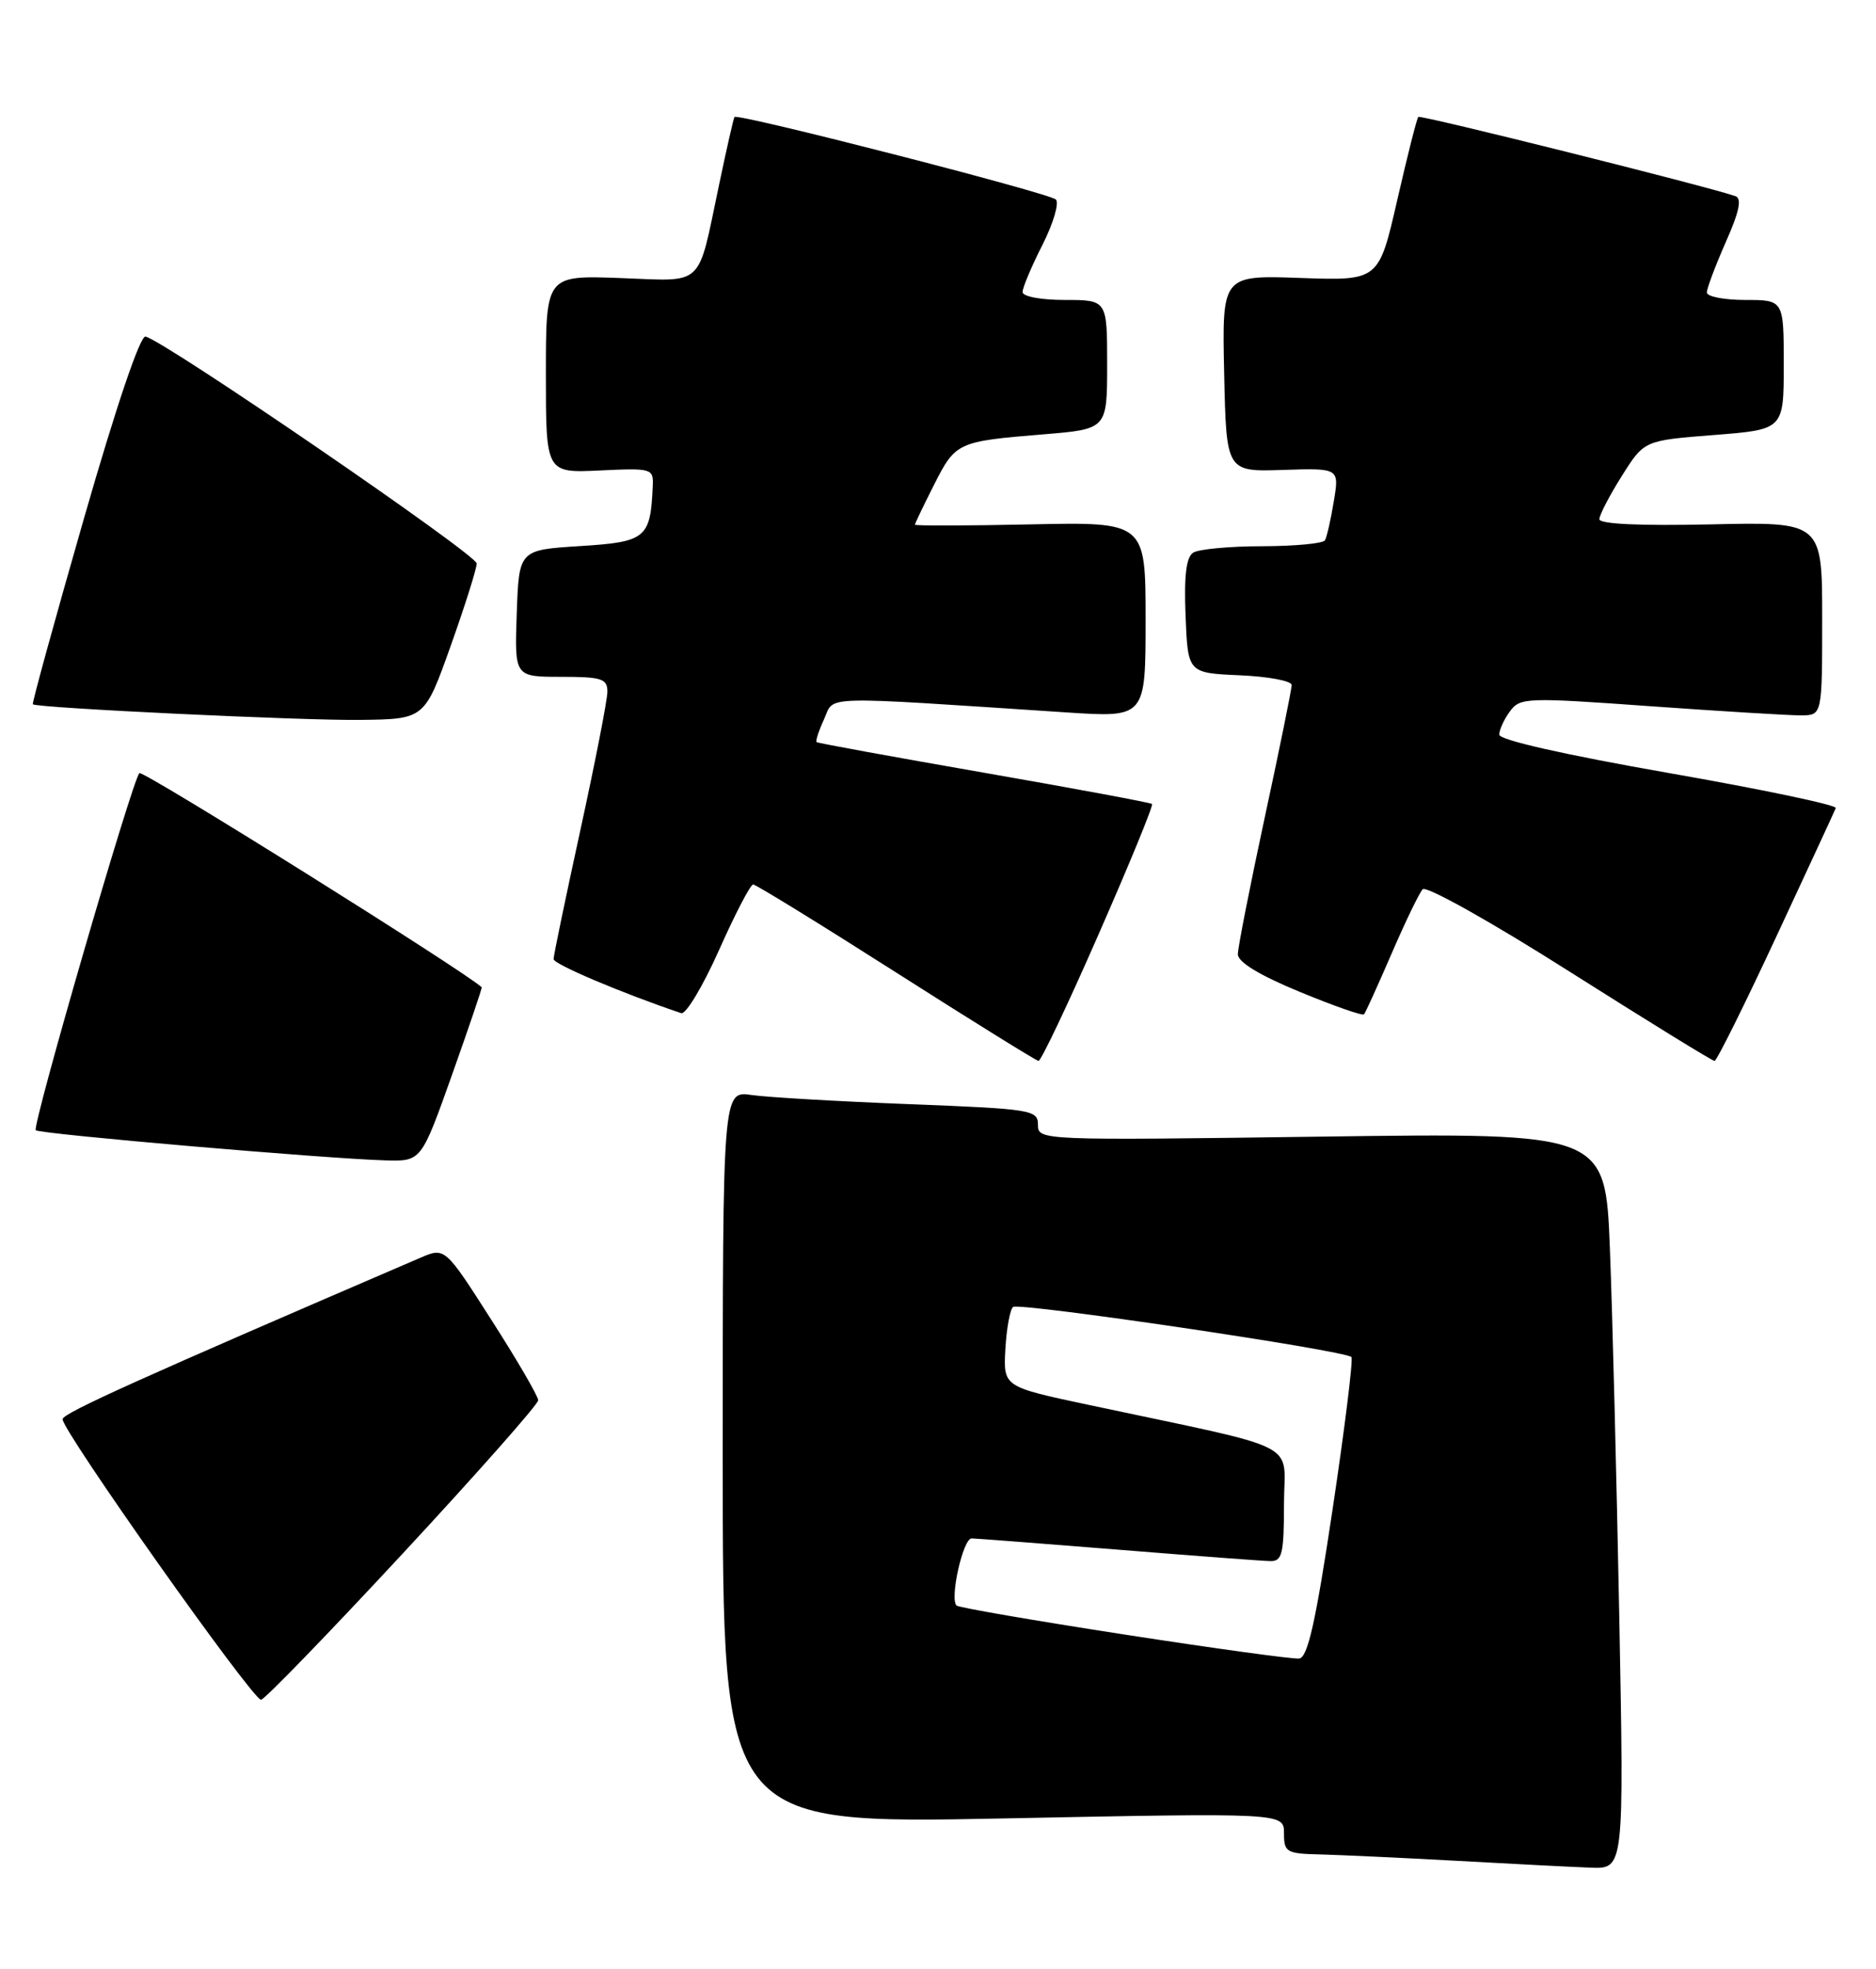 <?xml version="1.0" encoding="UTF-8" standalone="no"?>
<!DOCTYPE svg PUBLIC "-//W3C//DTD SVG 1.1//EN" "http://www.w3.org/Graphics/SVG/1.1/DTD/svg11.dtd" >
<svg xmlns="http://www.w3.org/2000/svg" xmlns:xlink="http://www.w3.org/1999/xlink" version="1.1" viewBox="0 0 244 256">
 <g >
 <path fill="currentColor"
d=" M 210.61 210.25 C 210.26 192.24 209.72 170.70 209.39 162.39 C 208.80 147.28 208.80 147.28 171.90 147.78 C 135.27 148.28 135.00 148.27 135.00 146.25 C 135.00 144.31 134.22 144.18 118.25 143.56 C 109.04 143.20 99.81 142.67 97.75 142.37 C 94.00 141.82 94.00 141.82 94.00 189.49 C 94.00 237.15 94.00 237.15 130.50 236.43 C 167.00 235.70 167.00 235.70 167.00 238.35 C 167.00 240.83 167.31 241.01 171.75 241.11 C 174.36 241.18 182.35 241.55 189.50 241.94 C 196.65 242.34 204.46 242.74 206.87 242.83 C 211.23 243.00 211.23 243.00 210.61 210.25 Z  M 52.37 202.00 C 62.07 191.55 70.00 182.58 70.00 182.06 C 70.00 181.54 67.27 176.85 63.93 171.64 C 57.87 162.16 57.87 162.16 54.68 163.53 C 18.38 179.14 8.32 183.67 8.14 184.50 C 7.87 185.71 32.83 221.00 33.95 221.00 C 34.38 221.00 42.67 212.45 52.37 202.00 Z  M 58.79 139.75 C 60.99 133.56 62.73 128.44 62.65 128.36 C 60.49 126.32 18.57 100.09 18.13 100.52 C 17.21 101.40 4.15 146.42 4.65 146.95 C 5.11 147.44 42.49 150.66 50.15 150.87 C 54.79 151.00 54.79 151.00 58.79 139.75 Z  M 142.91 121.42 C 146.91 112.31 150.03 104.71 149.84 104.53 C 149.65 104.36 139.82 102.53 128.00 100.47 C 116.17 98.41 106.37 96.62 106.21 96.49 C 106.05 96.36 106.49 95.01 107.19 93.49 C 108.59 90.41 106.06 90.48 138.75 92.63 C 149.00 93.30 149.00 93.30 149.00 80.58 C 149.00 67.86 149.00 67.86 134.00 68.18 C 125.75 68.36 119.00 68.37 119.00 68.22 C 119.00 68.06 120.12 65.73 121.48 63.04 C 124.29 57.49 124.51 57.39 135.75 56.47 C 144.00 55.79 144.00 55.79 144.00 47.40 C 144.00 39.00 144.00 39.00 138.50 39.00 C 135.38 39.00 133.00 38.55 133.00 37.97 C 133.00 37.40 134.16 34.64 135.58 31.85 C 137.00 29.05 137.78 26.39 137.33 25.94 C 136.48 25.10 95.92 14.69 95.53 15.21 C 95.41 15.37 94.51 19.32 93.53 24.00 C 90.66 37.60 91.77 36.55 80.64 36.15 C 71.00 35.80 71.00 35.80 71.00 48.65 C 71.00 61.50 71.00 61.50 78.00 61.17 C 84.78 60.85 85.00 60.91 84.90 63.17 C 84.61 69.99 84.04 70.46 75.46 71.00 C 67.50 71.50 67.50 71.50 67.21 79.75 C 66.92 88.00 66.92 88.00 72.96 88.00 C 78.26 88.00 79.00 88.24 79.00 89.93 C 79.00 90.99 77.42 99.06 75.50 107.86 C 73.58 116.66 72.00 124.24 72.00 124.70 C 72.00 125.36 80.87 129.12 88.60 131.73 C 89.20 131.93 91.41 128.25 93.51 123.55 C 95.60 118.85 97.60 115.00 97.96 115.00 C 98.31 115.00 106.68 120.15 116.55 126.44 C 126.42 132.73 134.76 137.90 135.07 137.94 C 135.39 137.97 138.92 130.54 142.91 121.42 Z  M 231.00 121.85 C 235.12 113.00 238.62 105.45 238.77 105.06 C 238.92 104.67 229.14 102.62 217.02 100.50 C 203.53 98.14 195.00 96.21 195.00 95.52 C 195.00 94.89 195.62 93.53 196.38 92.50 C 197.70 90.69 198.49 90.66 214.63 91.82 C 223.91 92.48 232.74 93.02 234.25 93.01 C 237.00 93.00 237.00 93.00 237.00 80.43 C 237.00 67.85 237.00 67.85 222.50 68.18 C 213.27 68.38 208.00 68.14 208.02 67.50 C 208.03 66.95 209.34 64.42 210.94 61.89 C 213.84 57.27 213.84 57.27 222.92 56.56 C 232.00 55.85 232.00 55.85 232.00 47.42 C 232.00 39.00 232.00 39.00 227.00 39.00 C 224.25 39.00 222.00 38.56 222.00 38.03 C 222.00 37.49 223.11 34.55 224.46 31.48 C 226.23 27.50 226.58 25.79 225.71 25.50 C 221.84 24.17 184.75 14.91 184.47 15.20 C 184.28 15.39 183.05 20.26 181.73 26.02 C 179.33 36.50 179.33 36.50 169.14 36.14 C 158.94 35.78 158.94 35.78 159.22 48.56 C 159.50 61.34 159.50 61.34 166.85 61.10 C 174.20 60.86 174.20 60.86 173.48 65.18 C 173.09 67.56 172.57 69.84 172.33 70.25 C 172.08 70.66 168.42 71.01 164.19 71.02 C 159.96 71.02 155.92 71.40 155.20 71.85 C 154.28 72.44 153.99 74.83 154.20 80.09 C 154.50 87.50 154.50 87.50 161.25 87.80 C 164.96 87.96 168.00 88.53 168.00 89.07 C 168.00 89.60 166.43 97.34 164.50 106.27 C 162.58 115.20 161.00 123.21 161.00 124.07 C 161.00 125.09 163.81 126.80 169.03 128.95 C 173.45 130.78 177.22 132.10 177.41 131.88 C 177.60 131.67 179.21 128.12 180.99 124.00 C 182.77 119.88 184.59 116.10 185.04 115.62 C 185.50 115.13 193.97 119.87 204.18 126.35 C 214.26 132.73 222.72 137.95 223.00 137.94 C 223.28 137.94 226.88 130.70 231.00 121.85 Z  M 58.61 84.00 C 60.47 78.78 62.00 73.94 62.00 73.26 C 62.00 72.11 21.45 44.34 18.93 43.76 C 18.23 43.60 15.10 52.86 10.91 67.44 C 7.13 80.60 4.14 91.46 4.27 91.57 C 4.84 92.05 39.35 93.70 46.86 93.60 C 55.22 93.50 55.22 93.50 58.61 84.00 Z  M 146.20 212.51 C 134.48 210.70 124.68 209.01 124.41 208.75 C 123.50 207.83 125.26 200.00 126.38 200.02 C 127.00 200.03 135.60 200.70 145.50 201.49 C 155.40 202.29 164.29 202.96 165.25 202.97 C 166.76 203.00 167.00 201.99 167.00 195.57 C 167.00 187.19 169.98 188.71 141.50 182.64 C 130.50 180.30 130.50 180.30 130.76 175.44 C 130.91 172.76 131.36 170.28 131.76 169.93 C 132.49 169.30 174.91 175.57 175.77 176.44 C 176.02 176.69 174.92 185.57 173.33 196.19 C 171.12 210.93 170.09 215.52 168.97 215.64 C 168.16 215.73 157.91 214.32 146.20 212.51 Z "/>
</g>
</svg>